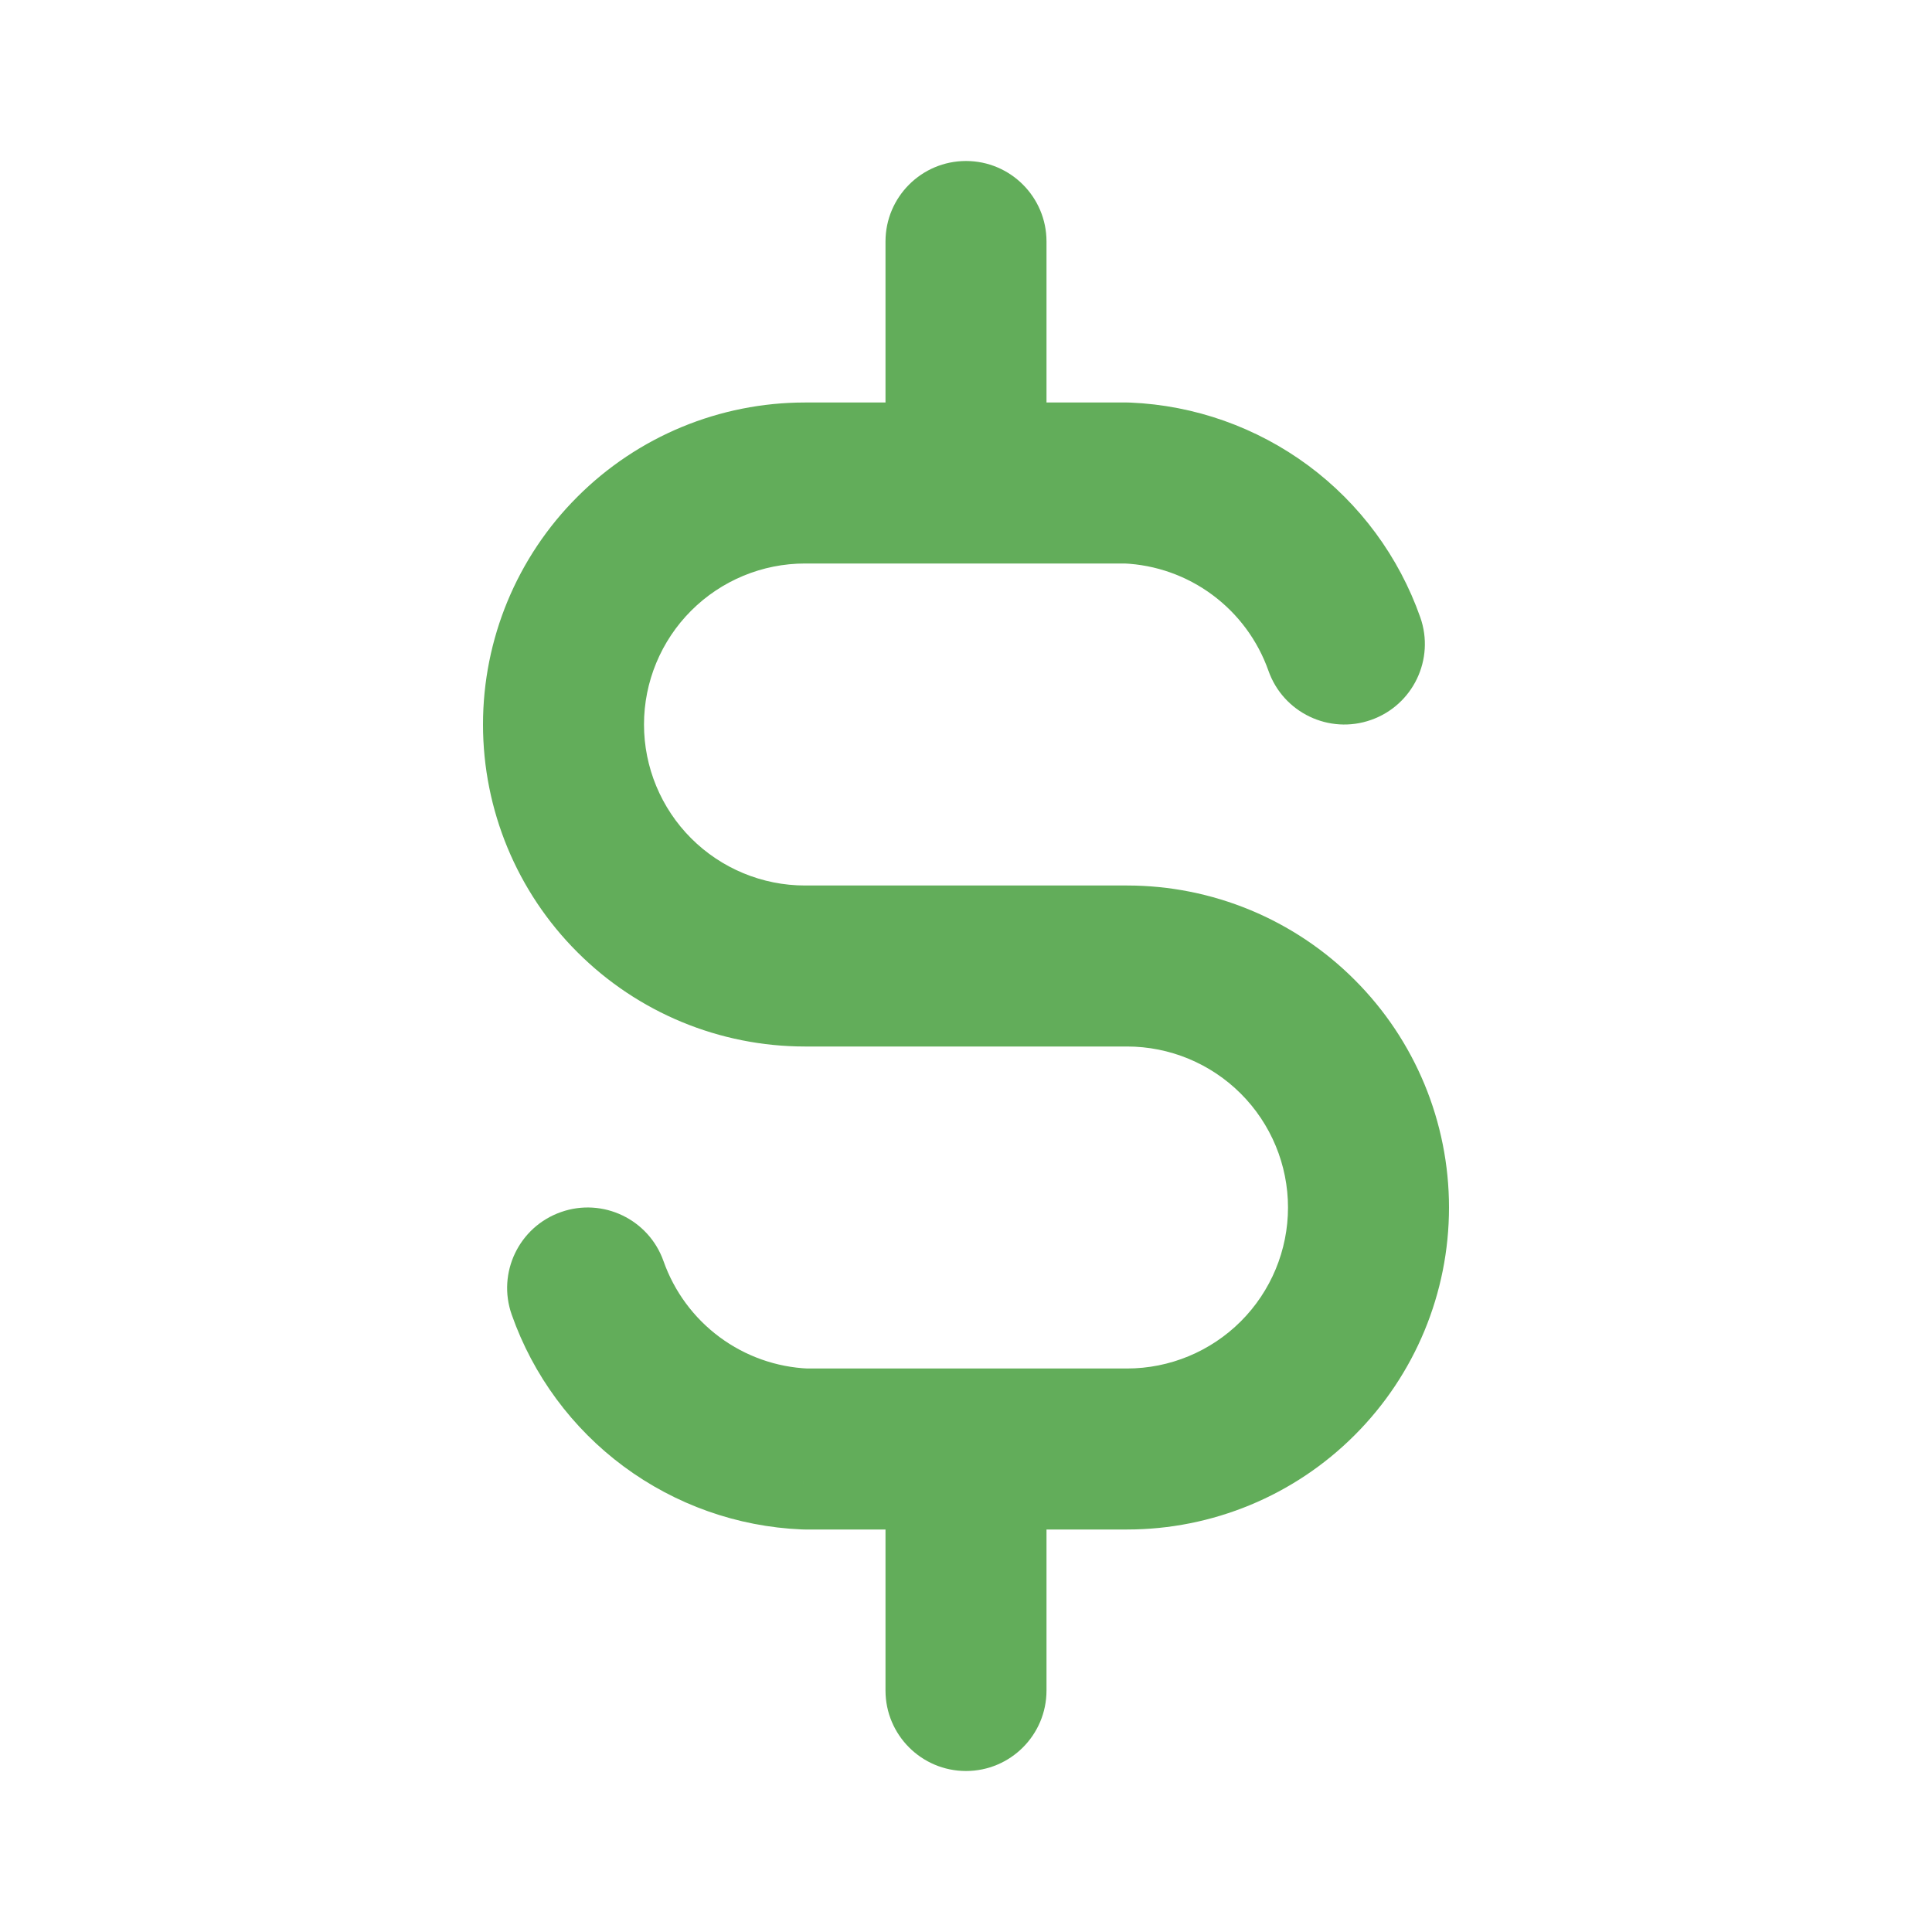 <svg xmlns="http://www.w3.org/2000/svg" width="24" height="24" viewBox="0 0 24 24" fill="none">
    <path d="M15.757 8.332C15.94 8.853 16.512 9.127 17.032 8.943C17.553 8.76 17.827 8.188 17.643 7.668L15.757 8.332ZM14 6L14.043 5.001C14.029 5 14.014 5 14 5V6ZM10 12V13V12ZM14 18V19V18ZM10 18L9.957 18.999C9.971 19 9.986 19 10 19V18ZM8.243 15.668C8.06 15.147 7.488 14.873 6.968 15.057C6.447 15.24 6.173 15.812 6.357 16.332L8.243 15.668ZM13 3C13 2.448 12.552 2 12 2C11.448 2 11 2.448 11 3H13ZM11 6C11 6.552 11.448 7 12 7C12.552 7 13 6.552 13 6H11ZM13 18C13 17.448 12.552 17 12 17C11.448 17 11 17.448 11 18H13ZM11 21C11 21.552 11.448 22 12 22C12.552 22 13 21.552 13 21H11ZM17.643 7.668C17.378 6.915 16.893 6.258 16.252 5.783L15.061 7.39C15.382 7.628 15.624 7.956 15.757 8.332L17.643 7.668ZM16.252 5.783C15.61 5.308 14.841 5.035 14.043 5.001L13.957 6.999C14.356 7.016 14.74 7.152 15.061 7.39L16.252 5.783ZM14 5H10V7H14V5ZM10 5C8.939 5 7.922 5.421 7.172 6.172L8.586 7.586C8.961 7.211 9.47 7 10 7V5ZM7.172 6.172C6.421 6.922 6 7.939 6 9H8C8 8.47 8.211 7.961 8.586 7.586L7.172 6.172ZM6 9C6 10.061 6.421 11.078 7.172 11.828L8.586 10.414C8.211 10.039 8 9.53 8 9H6ZM7.172 11.828C7.922 12.579 8.939 13 10 13V11C9.47 11 8.961 10.789 8.586 10.414L7.172 11.828ZM10 13H14V11H10V13ZM14 13C14.53 13 15.039 13.211 15.414 13.586L16.828 12.172C16.078 11.421 15.061 11 14 11V13ZM15.414 13.586C15.789 13.961 16 14.47 16 15H18C18 13.939 17.579 12.922 16.828 12.172L15.414 13.586ZM16 15C16 15.53 15.789 16.039 15.414 16.414L16.828 17.828C17.579 17.078 18 16.061 18 15H16ZM15.414 16.414C15.039 16.789 14.53 17 14 17V19C15.061 19 16.078 18.579 16.828 17.828L15.414 16.414ZM14 17H10V19H14V17ZM10.043 17.001C9.644 16.984 9.26 16.848 8.939 16.61L7.748 18.217C8.39 18.692 9.159 18.965 9.957 18.999L10.043 17.001ZM8.939 16.61C8.618 16.372 8.376 16.044 8.243 15.668L6.357 16.332C6.622 17.085 7.107 17.742 7.748 18.217L8.939 16.61ZM11 3V6H13V3H11ZM11 18V21H13V18H11Z" fill="#62AD5A"/>
</svg>